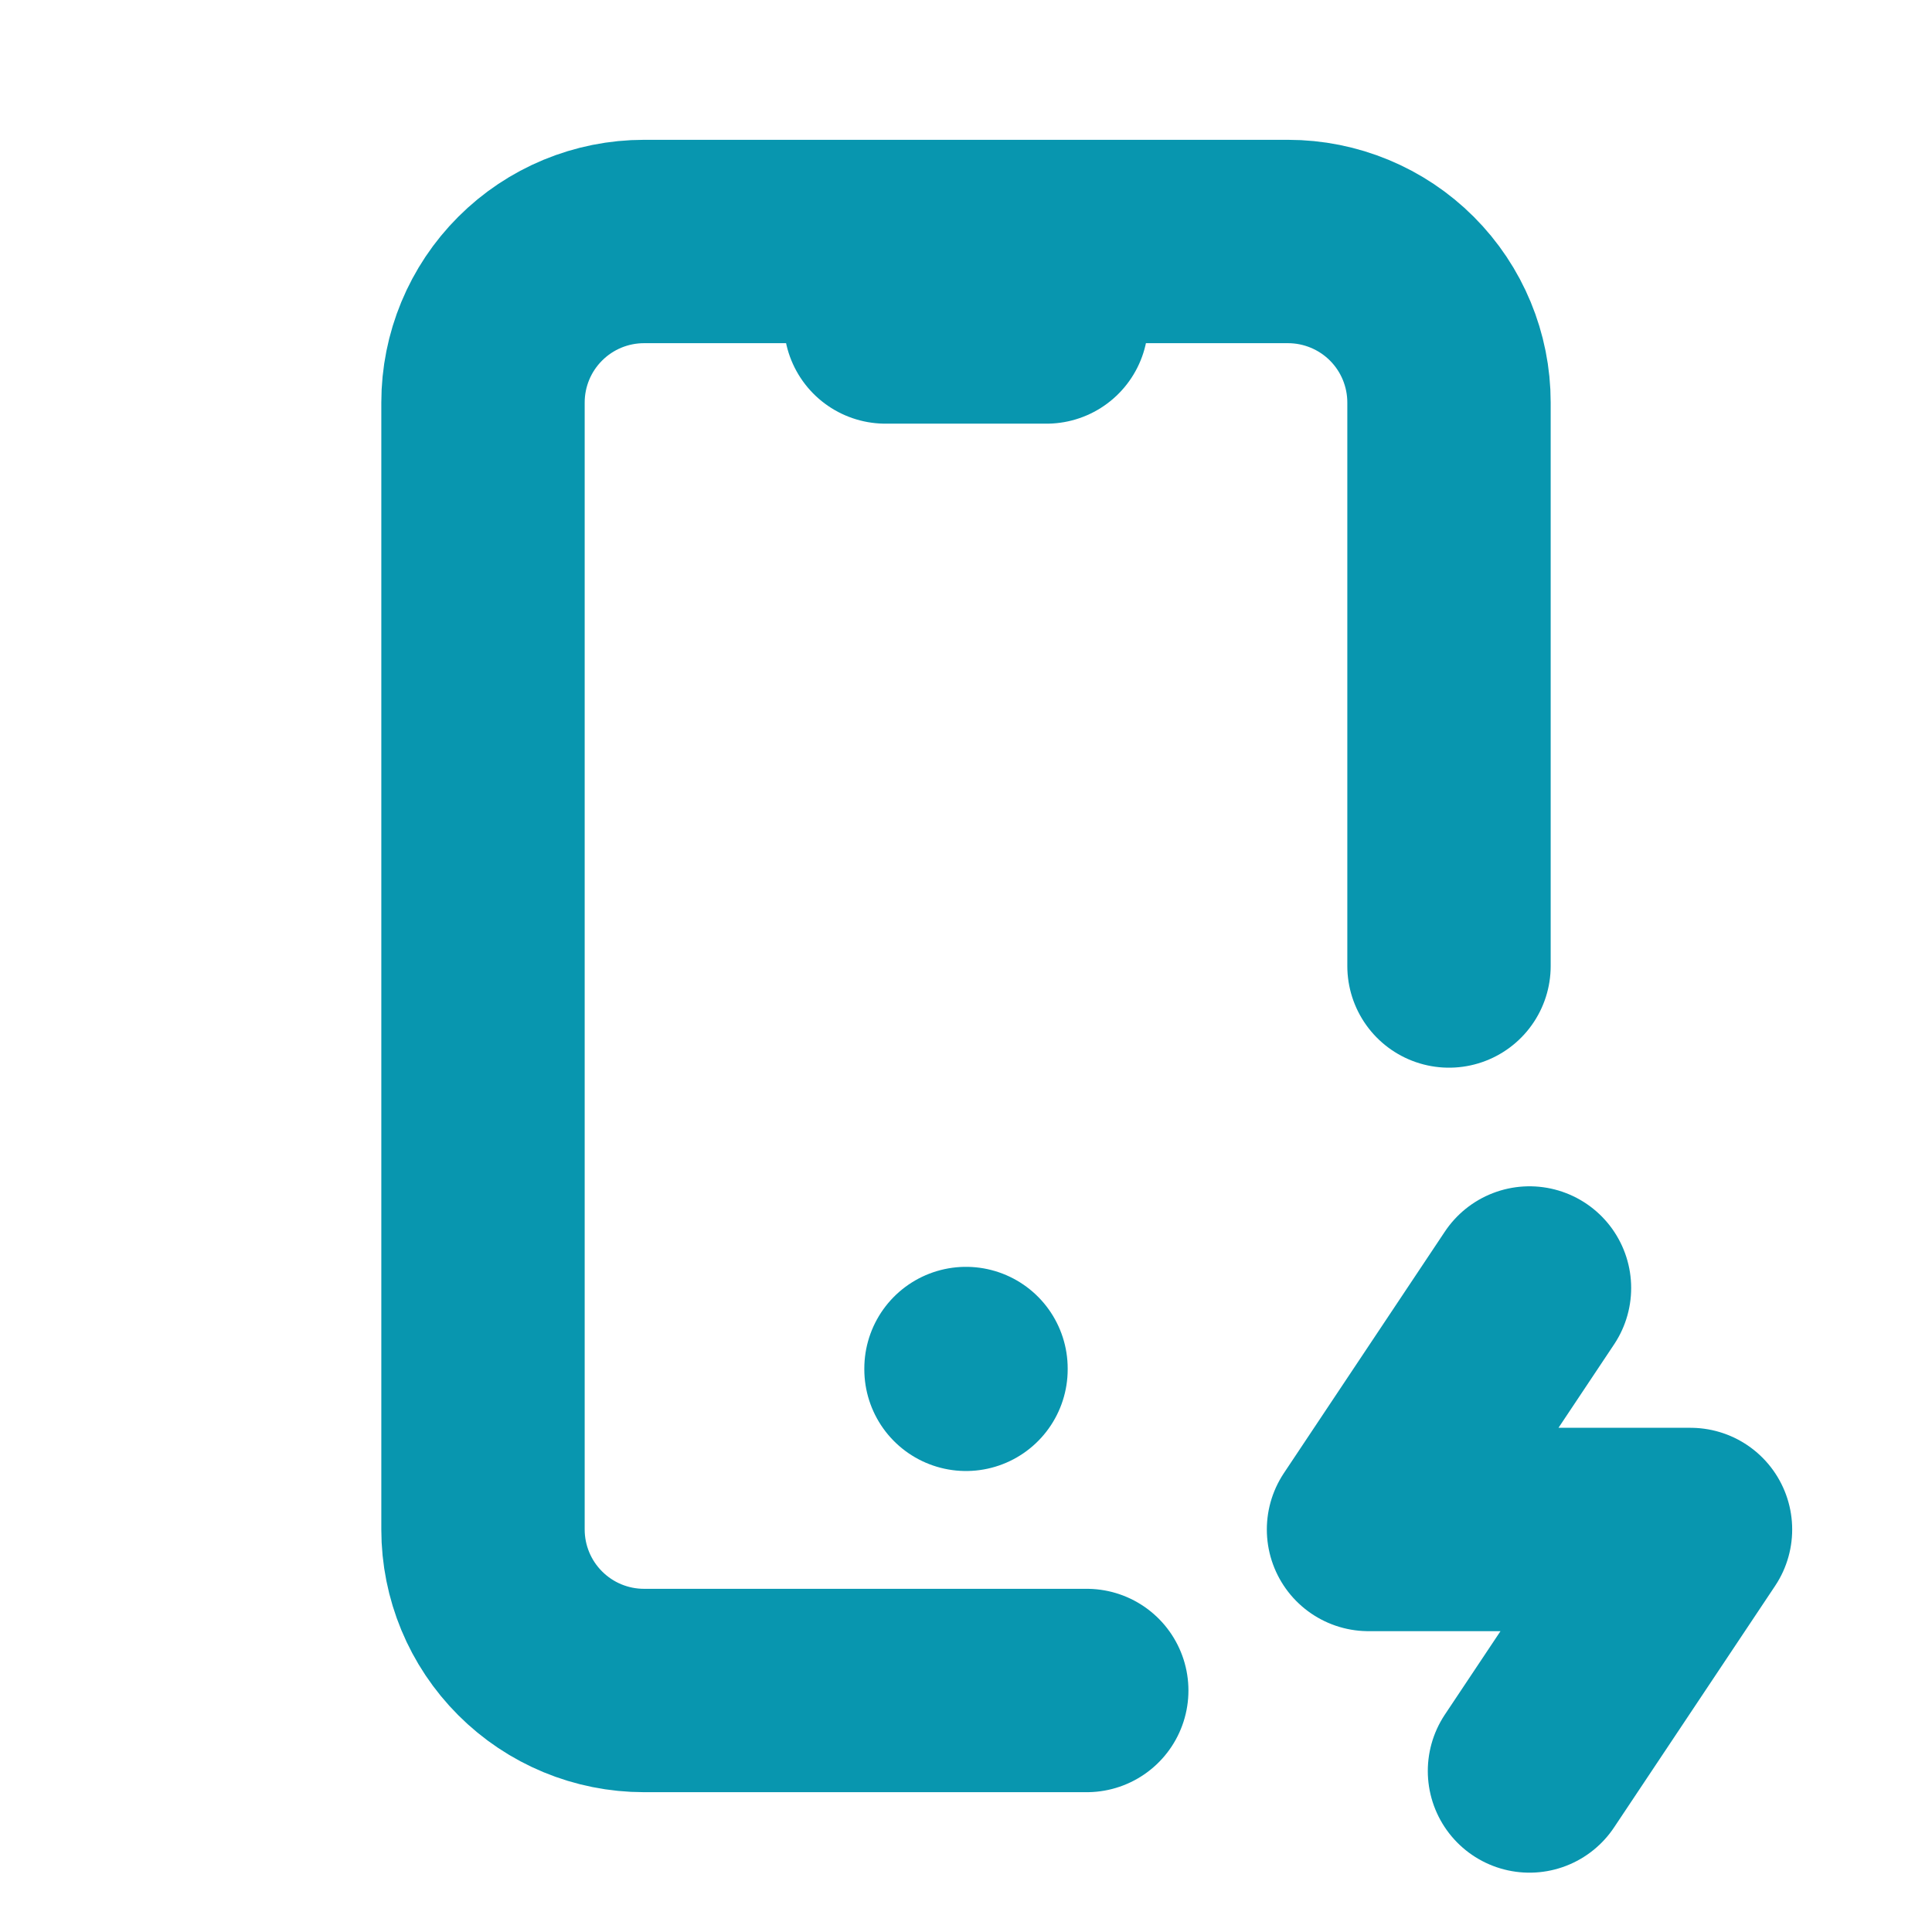<svg width="38" height="38" viewBox="0 0 38 38" fill="none" xmlns="http://www.w3.org/2000/svg">
<path d="M21.375 33.25H12.667C11.827 33.25 11.021 32.916 10.428 32.322C9.834 31.729 9.5 30.923 9.5 30.083V7.917C9.5 7.077 9.834 6.271 10.428 5.678C11.021 5.084 11.827 4.75 12.667 4.75H25.333C26.173 4.75 26.979 5.084 27.573 5.678C28.166 6.271 28.5 7.077 28.5 7.917V19M30.083 25.333L26.917 30.083H33.25L30.083 34.833M17.417 6.333H20.583M19 26.917V26.933" stroke="#0896AF" stroke-width="4" stroke-linecap="round" stroke-linejoin="round"/>
</svg>
